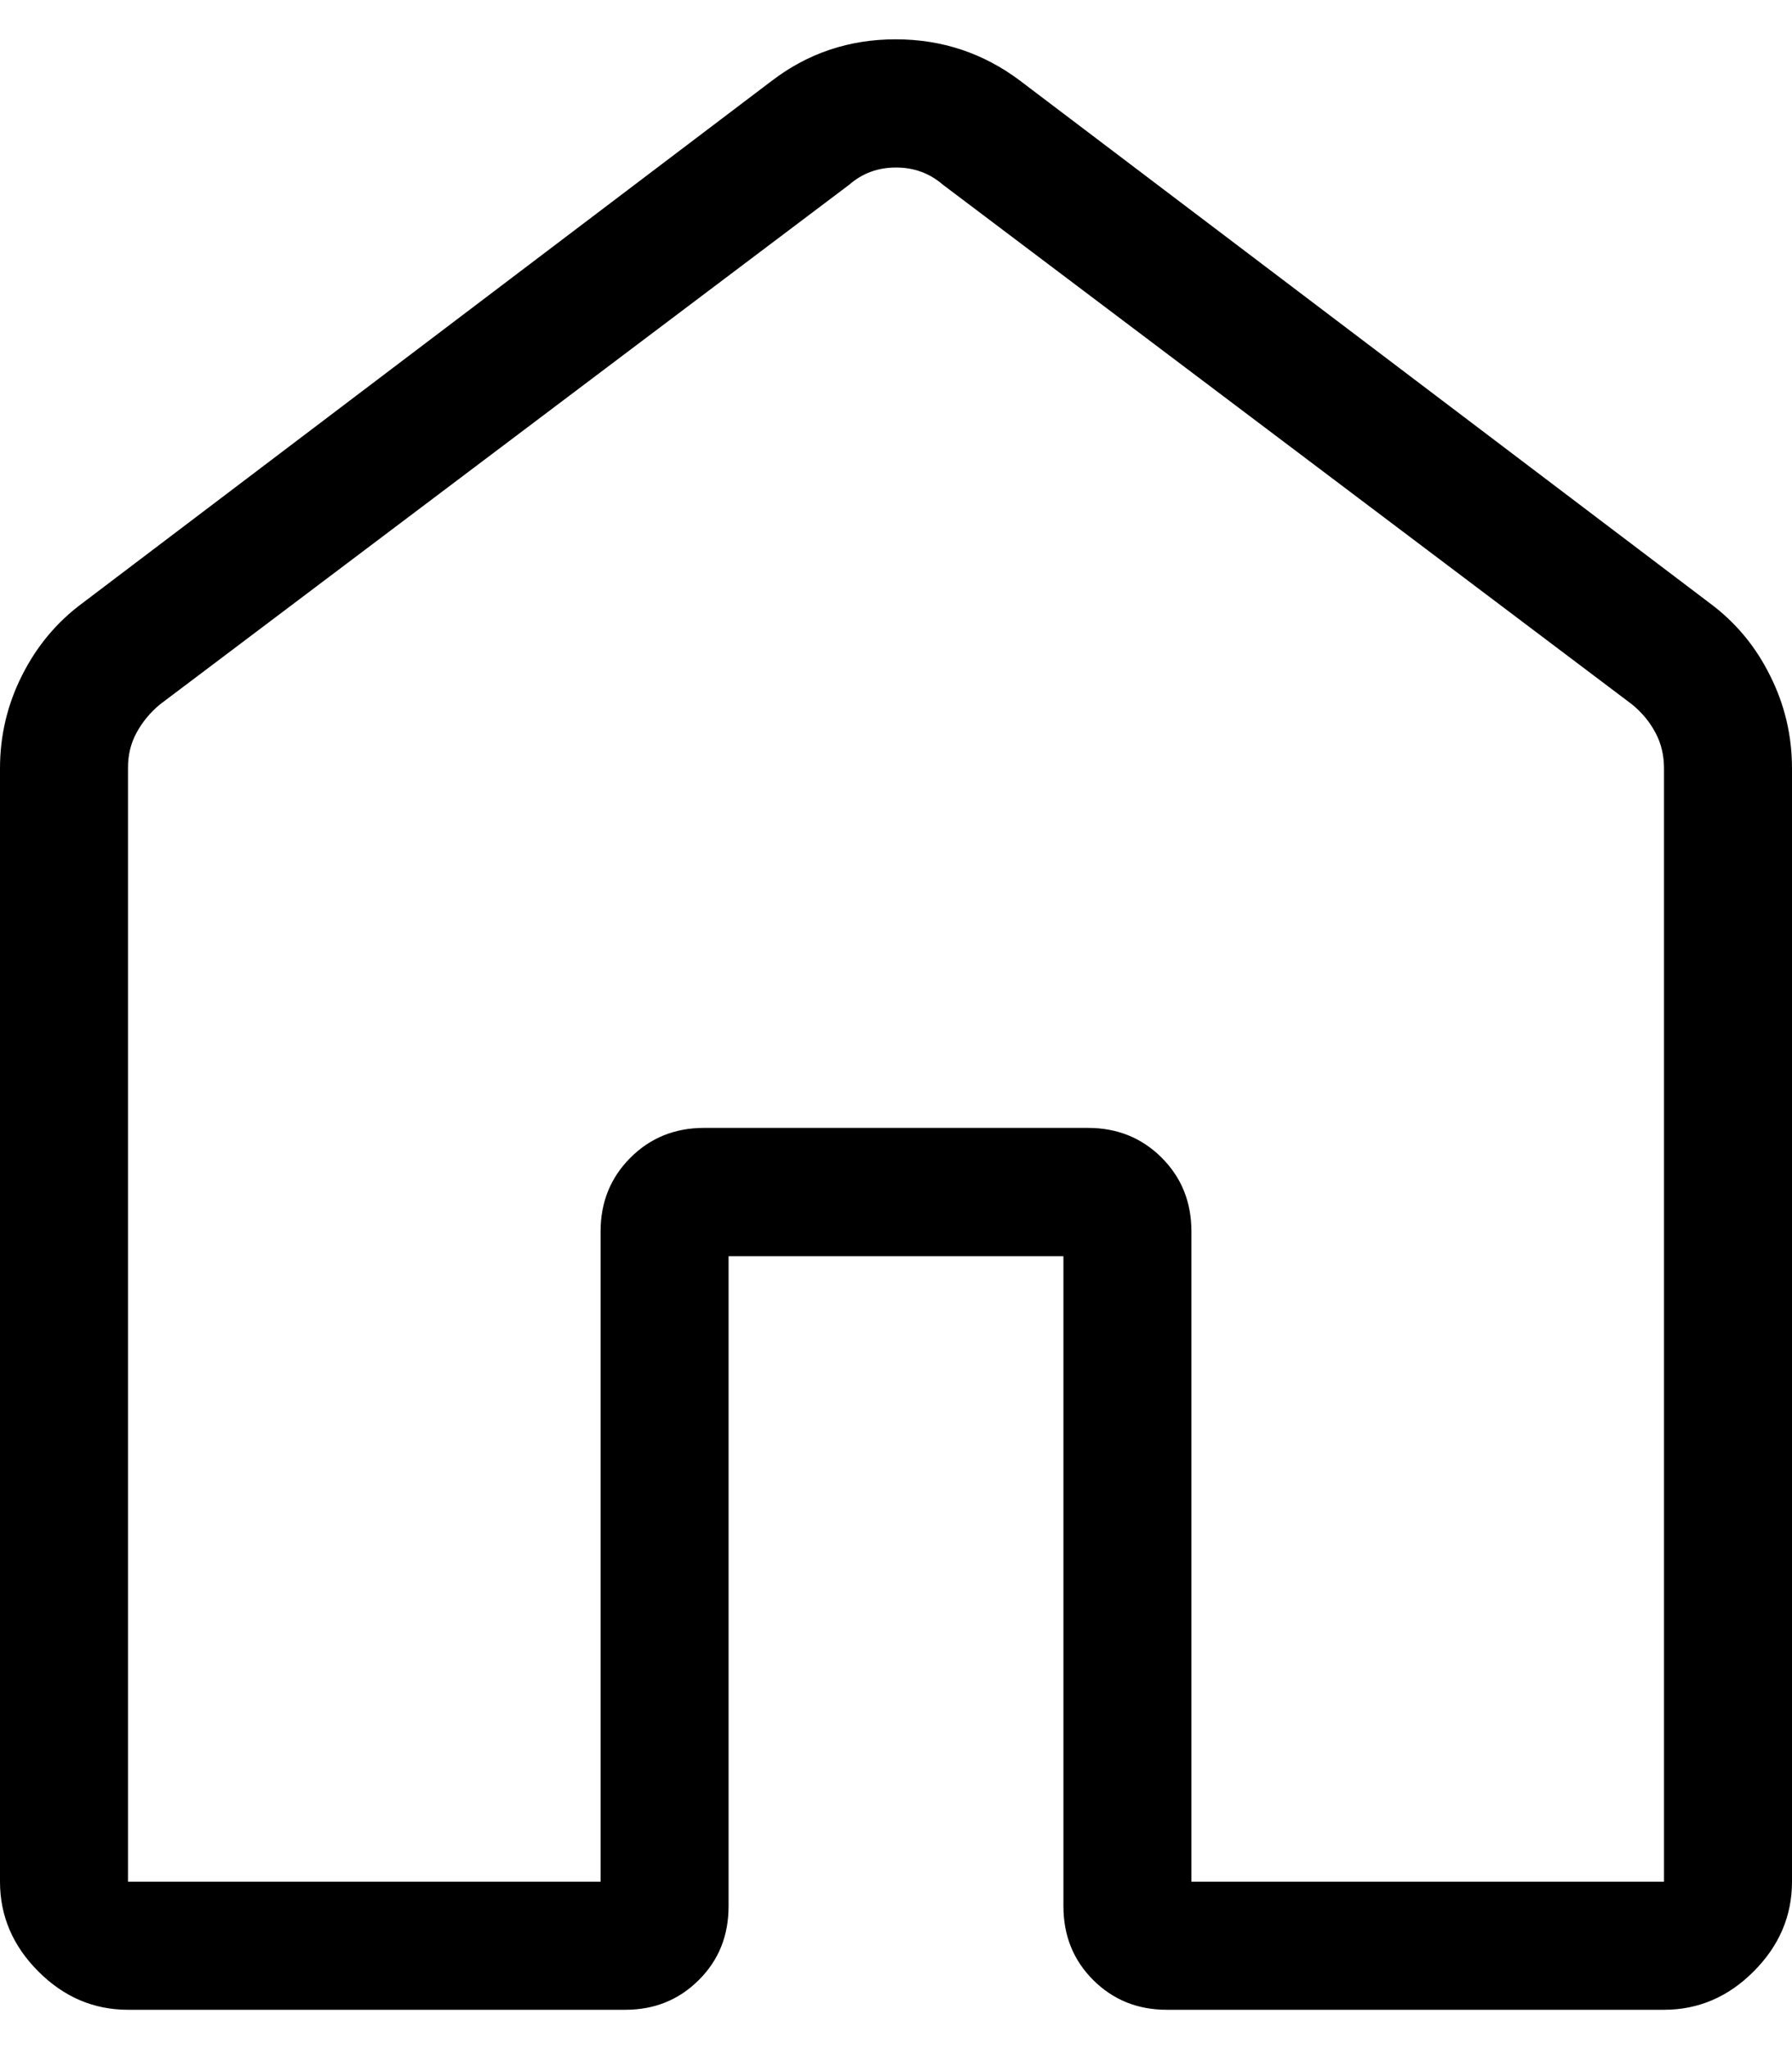 <svg width="14" height="16" viewBox="0 0 14 16" fill="none" xmlns="http://www.w3.org/2000/svg">
<path id="home" d="M1 14.693H4.692V9.616C4.692 9.387 4.77 9.195 4.925 9.04C5.08 8.885 5.271 8.807 5.5 8.807H8.5C8.729 8.807 8.921 8.885 9.076 9.04C9.231 9.195 9.308 9.387 9.308 9.616V14.693H13V6C13 5.898 12.978 5.804 12.933 5.721C12.888 5.636 12.827 5.563 12.75 5.5L7.366 1.442C7.263 1.353 7.141 1.308 7 1.308C6.859 1.308 6.737 1.353 6.635 1.442L1.25 5.5C1.173 5.564 1.112 5.638 1.067 5.721C1.022 5.803 0.999 5.896 1 6V14.693ZM0 14.693V6C0 5.744 0.057 5.502 0.172 5.274C0.287 5.045 0.445 4.856 0.646 4.708L6.031 0.63C6.313 0.415 6.635 0.307 6.997 0.307C7.359 0.307 7.683 0.415 7.969 0.63L13.354 4.707C13.556 4.856 13.714 5.044 13.828 5.274C13.943 5.502 14 5.744 14 6V14.693C14 14.96 13.9 15.194 13.701 15.393C13.502 15.593 13.268 15.693 13 15.693H9.116C8.887 15.693 8.695 15.615 8.54 15.46C8.385 15.305 8.308 15.113 8.308 14.884V9.809H5.692V14.884C5.692 15.114 5.615 15.306 5.46 15.46C5.305 15.615 5.114 15.693 4.885 15.693H1C0.732 15.693 0.498 15.593 0.299 15.393C0.1 15.194 0 14.96 0 14.693Z" fill="black"/>
</svg>
